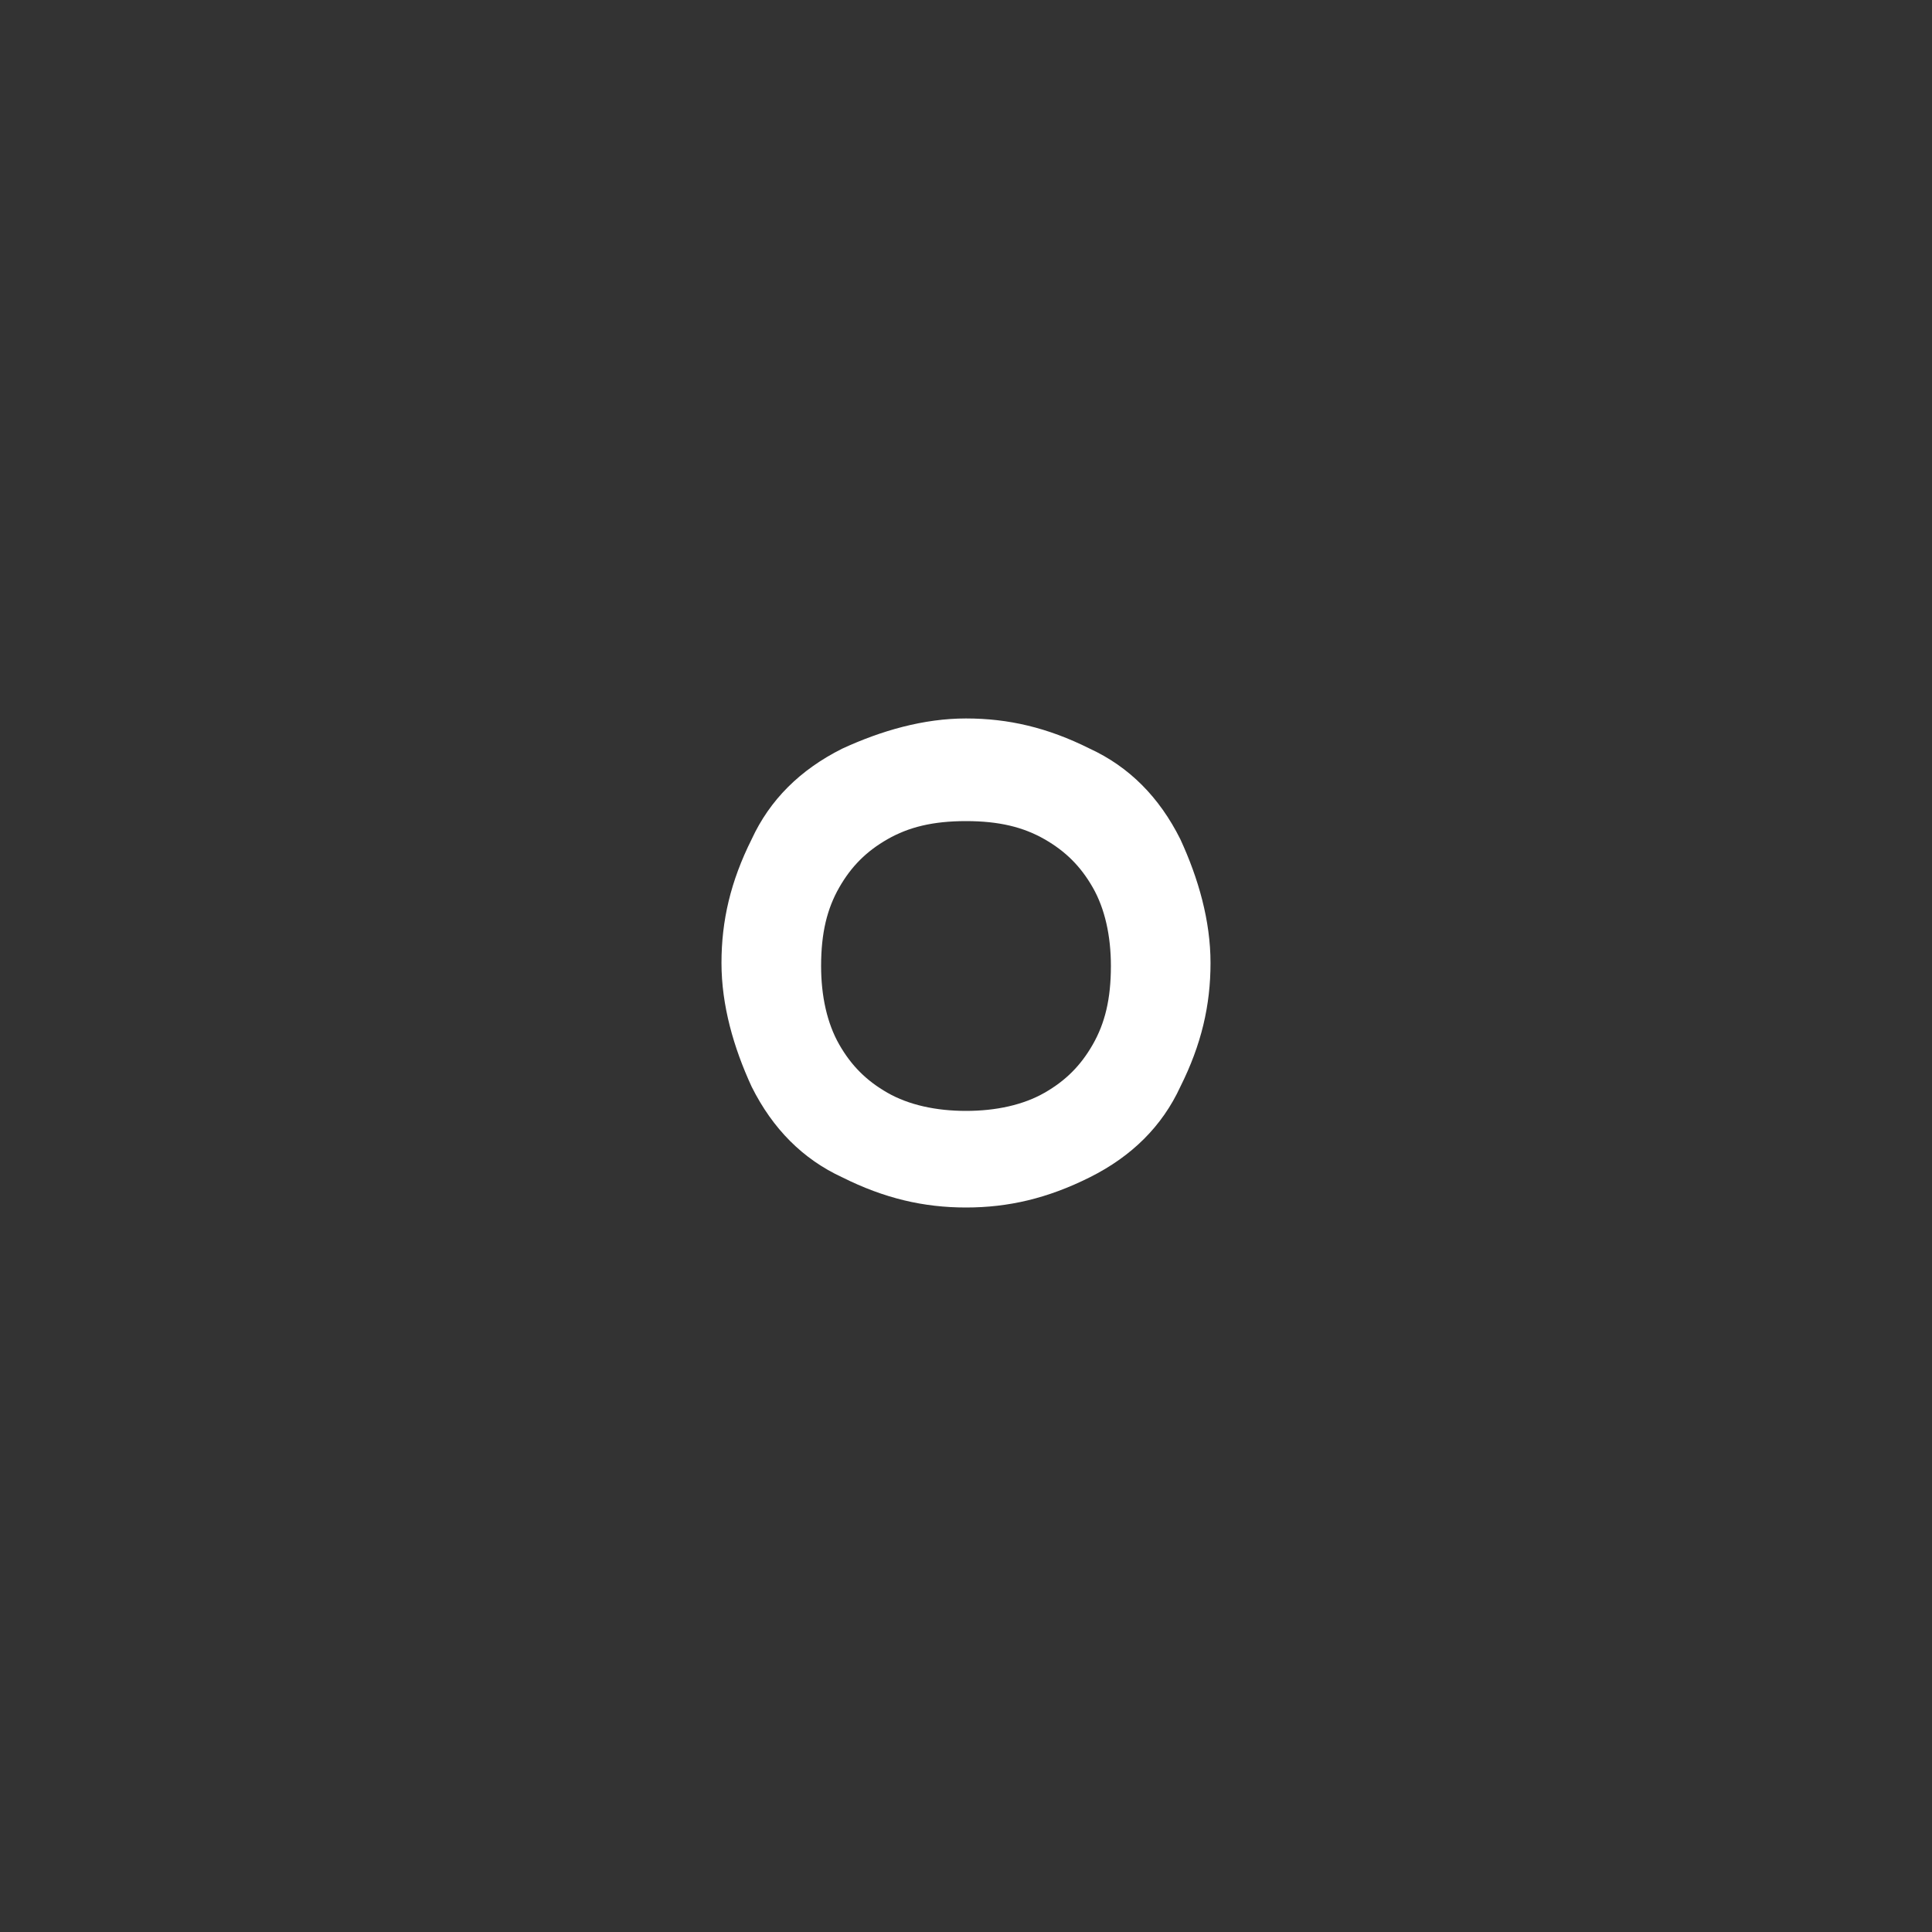<?xml version="1.0" encoding="utf-8"?>
<!-- Generator: Adobe Illustrator 18.0.0, SVG Export Plug-In . SVG Version: 6.00 Build 0)  -->
<!DOCTYPE svg PUBLIC "-//W3C//DTD SVG 1.1//EN" "http://www.w3.org/Graphics/SVG/1.1/DTD/svg11.dtd">
<svg version="1.1"
	 id="Layer_1" image-rendering="auto" text-rendering="auto" shape-rendering="auto" color-rendering="auto" color-interpolation="auto"
	 xmlns="http://www.w3.org/2000/svg" xmlns:xlink="http://www.w3.org/1999/xlink" x="0px" y="0px" viewBox="0 0 64 64"
	 enable-background="new 0 0 64 64" xml:space="preserve">
<rect x="0" y="0" width="64" height="64" fill="#333333" stroke="none"/>
<g>
	<g>
		<path fill="#FFFFFF" d="M32,40c-1.4,0-2.7-0.3-4.1-1c-1.3-0.6-2.3-1.6-3-3c-0.6-1.3-1-2.7-1-4.1c0-1.4,0.3-2.7,1-4.1
			c0.6-1.3,1.6-2.3,3-3c1.3-0.6,2.7-1,4.1-1c1.4,0,2.7,0.3,4.1,1c1.3,0.6,2.3,1.6,3,3c0.6,1.3,1,2.7,1,4.1c0,1.4-0.3,2.7-1,4.1
			c-0.6,1.3-1.6,2.3-3,3C34.7,39.7,33.4,40,32,40z M32,36.8c1,0,1.9-0.2,2.6-0.6c0.7-0.4,1.2-0.9,1.6-1.6c0.4-0.7,0.6-1.5,0.6-2.6
			c0-1-0.2-1.9-0.6-2.6c-0.4-0.7-0.9-1.2-1.6-1.6c-0.7-0.4-1.5-0.6-2.6-0.6s-1.9,0.2-2.6,0.6c-0.7,0.4-1.2,0.9-1.6,1.6
			c-0.4,0.7-0.6,1.5-0.6,2.6c0,1,0.2,1.9,0.6,2.6c0.4,0.7,0.9,1.2,1.6,1.6C30.1,36.6,31,36.8,32,36.8z"/>
	</g>
</g>
</svg>
